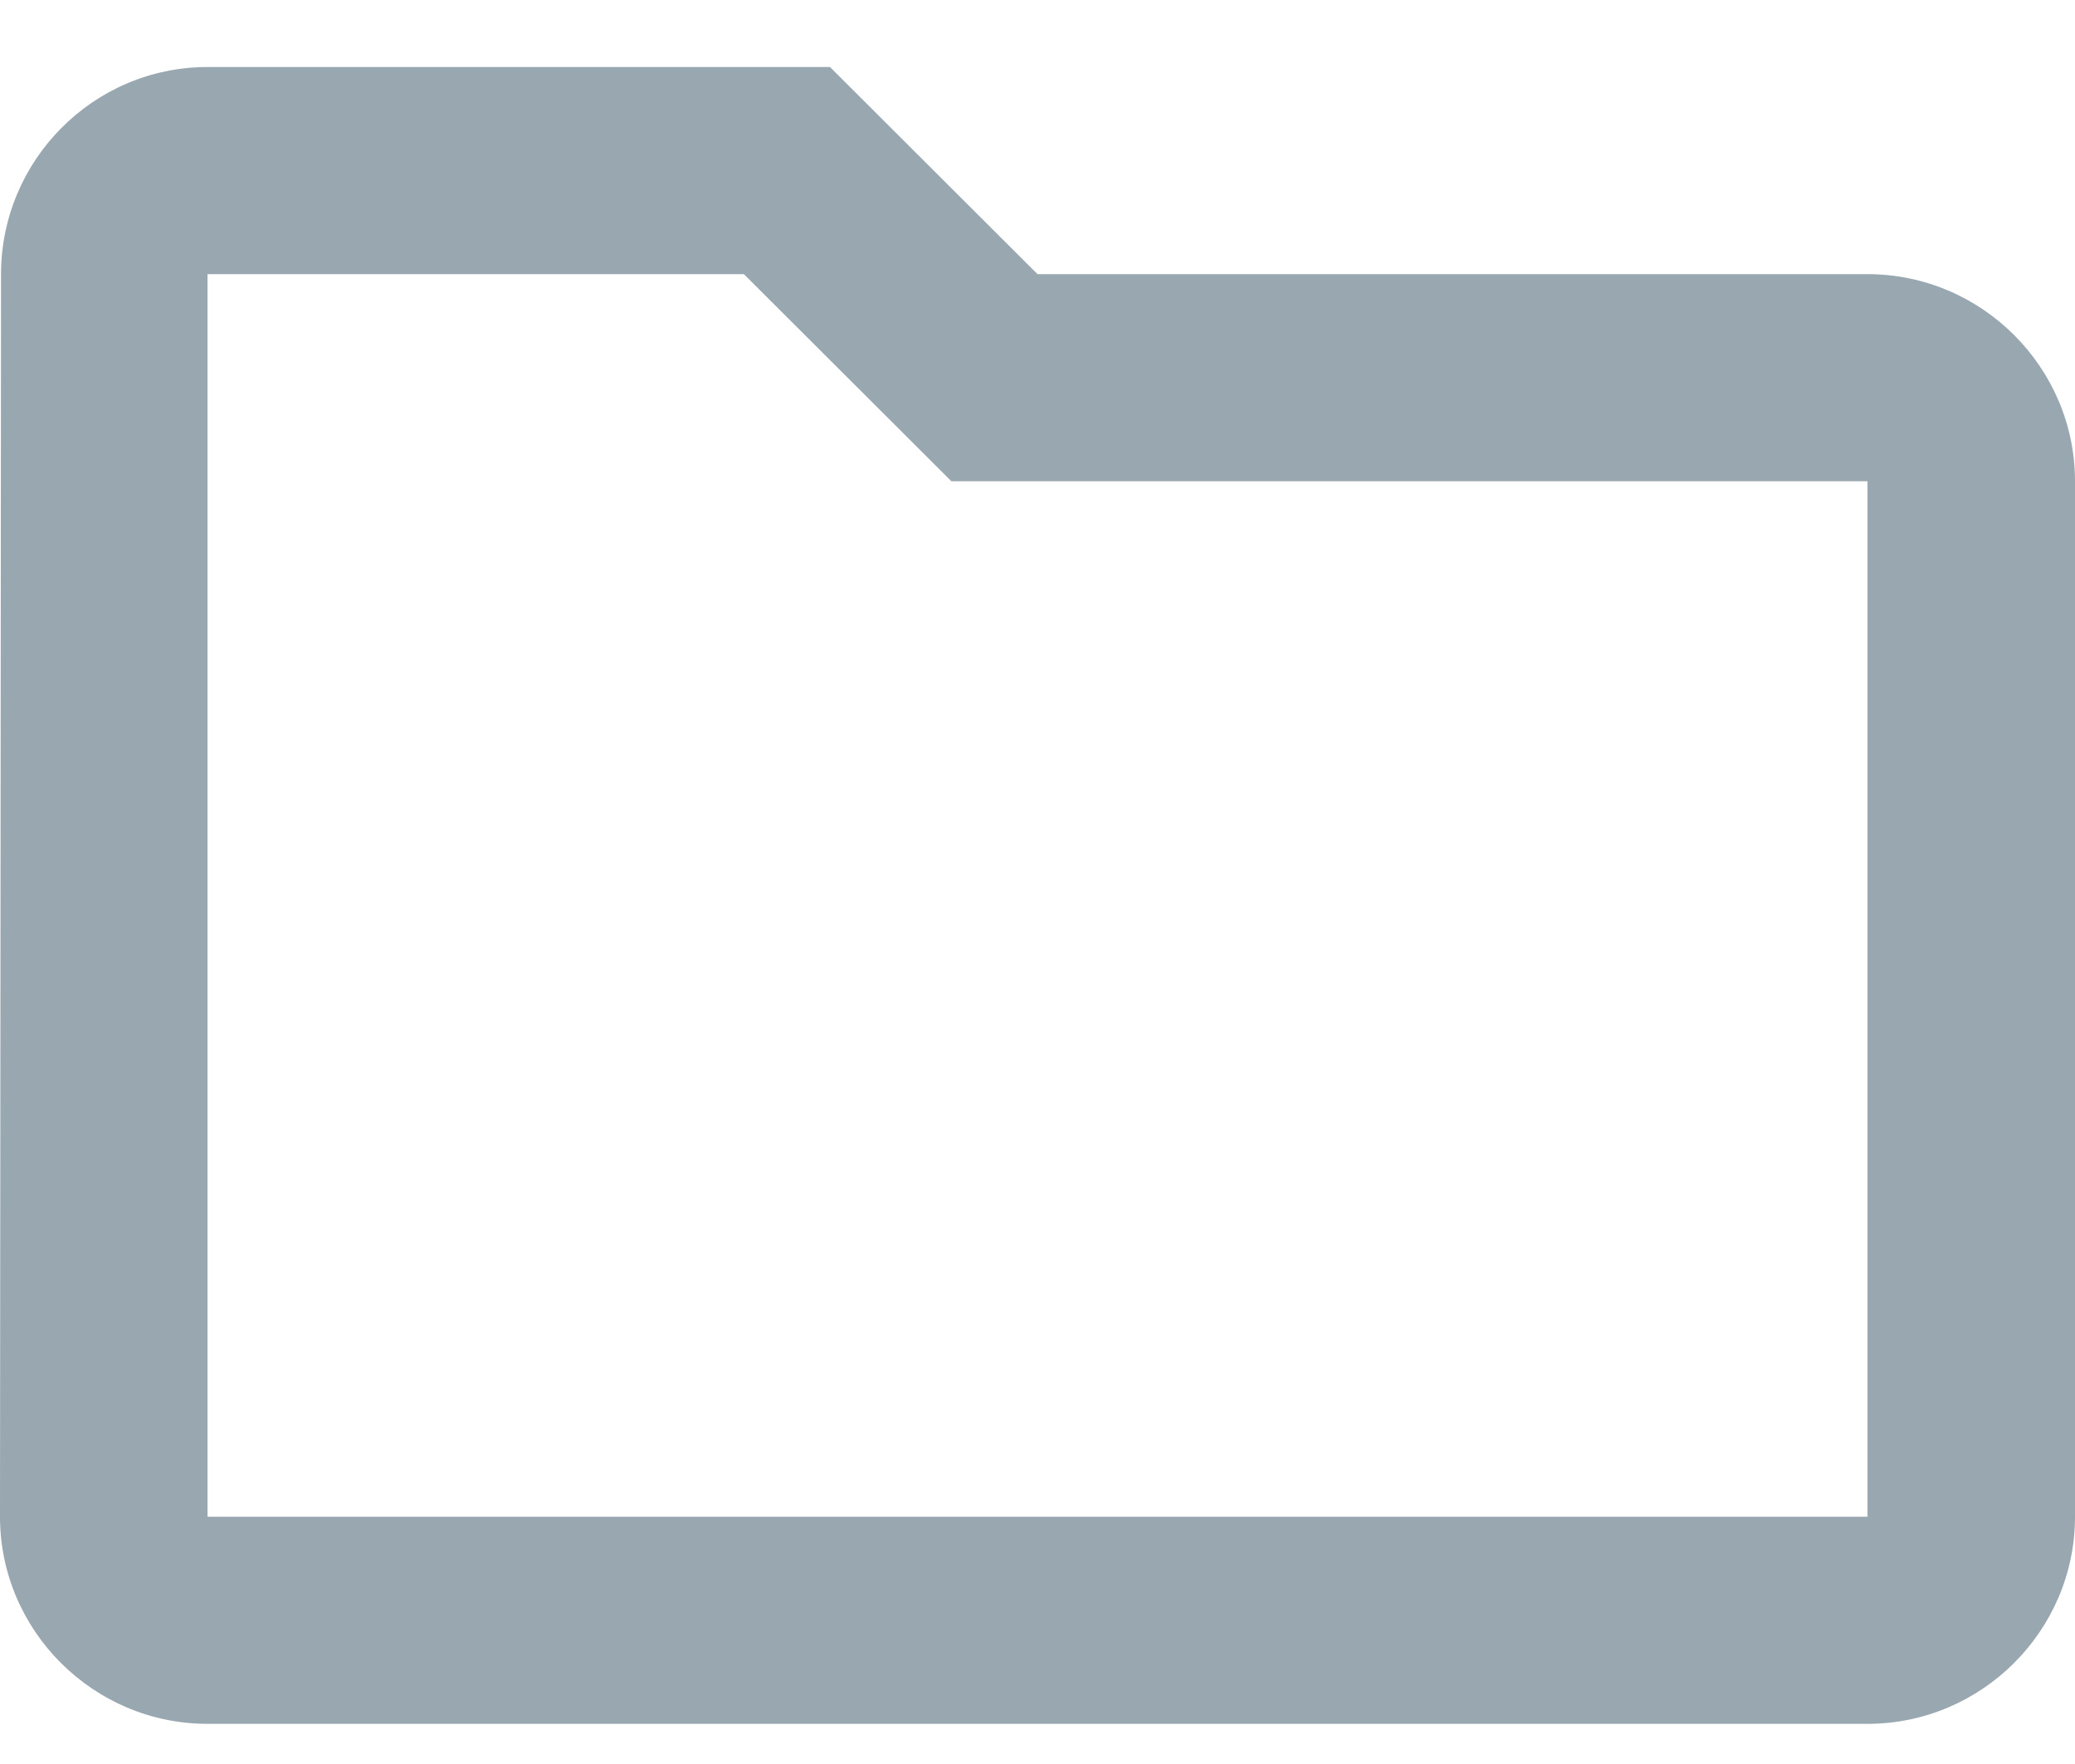 <svg width="20" height="17" viewBox="0 0 20 17" fill="none" xmlns="http://www.w3.org/2000/svg">
<path fill-rule="evenodd" clip-rule="evenodd" d="M2 0.646H8L10 2.642H18C19.1 2.642 20 3.54 20 4.638V14.617C20 15.715 19.1 16.613 18 16.613H2C0.9 16.613 0 15.715 0 14.617L0.01 2.642C0.01 1.545 0.9 0.646 2 0.646ZM9.17 4.638L7.17 2.642H2V14.617H18V4.638H9.17Z" fill="#98A7B0"/>
</svg>
